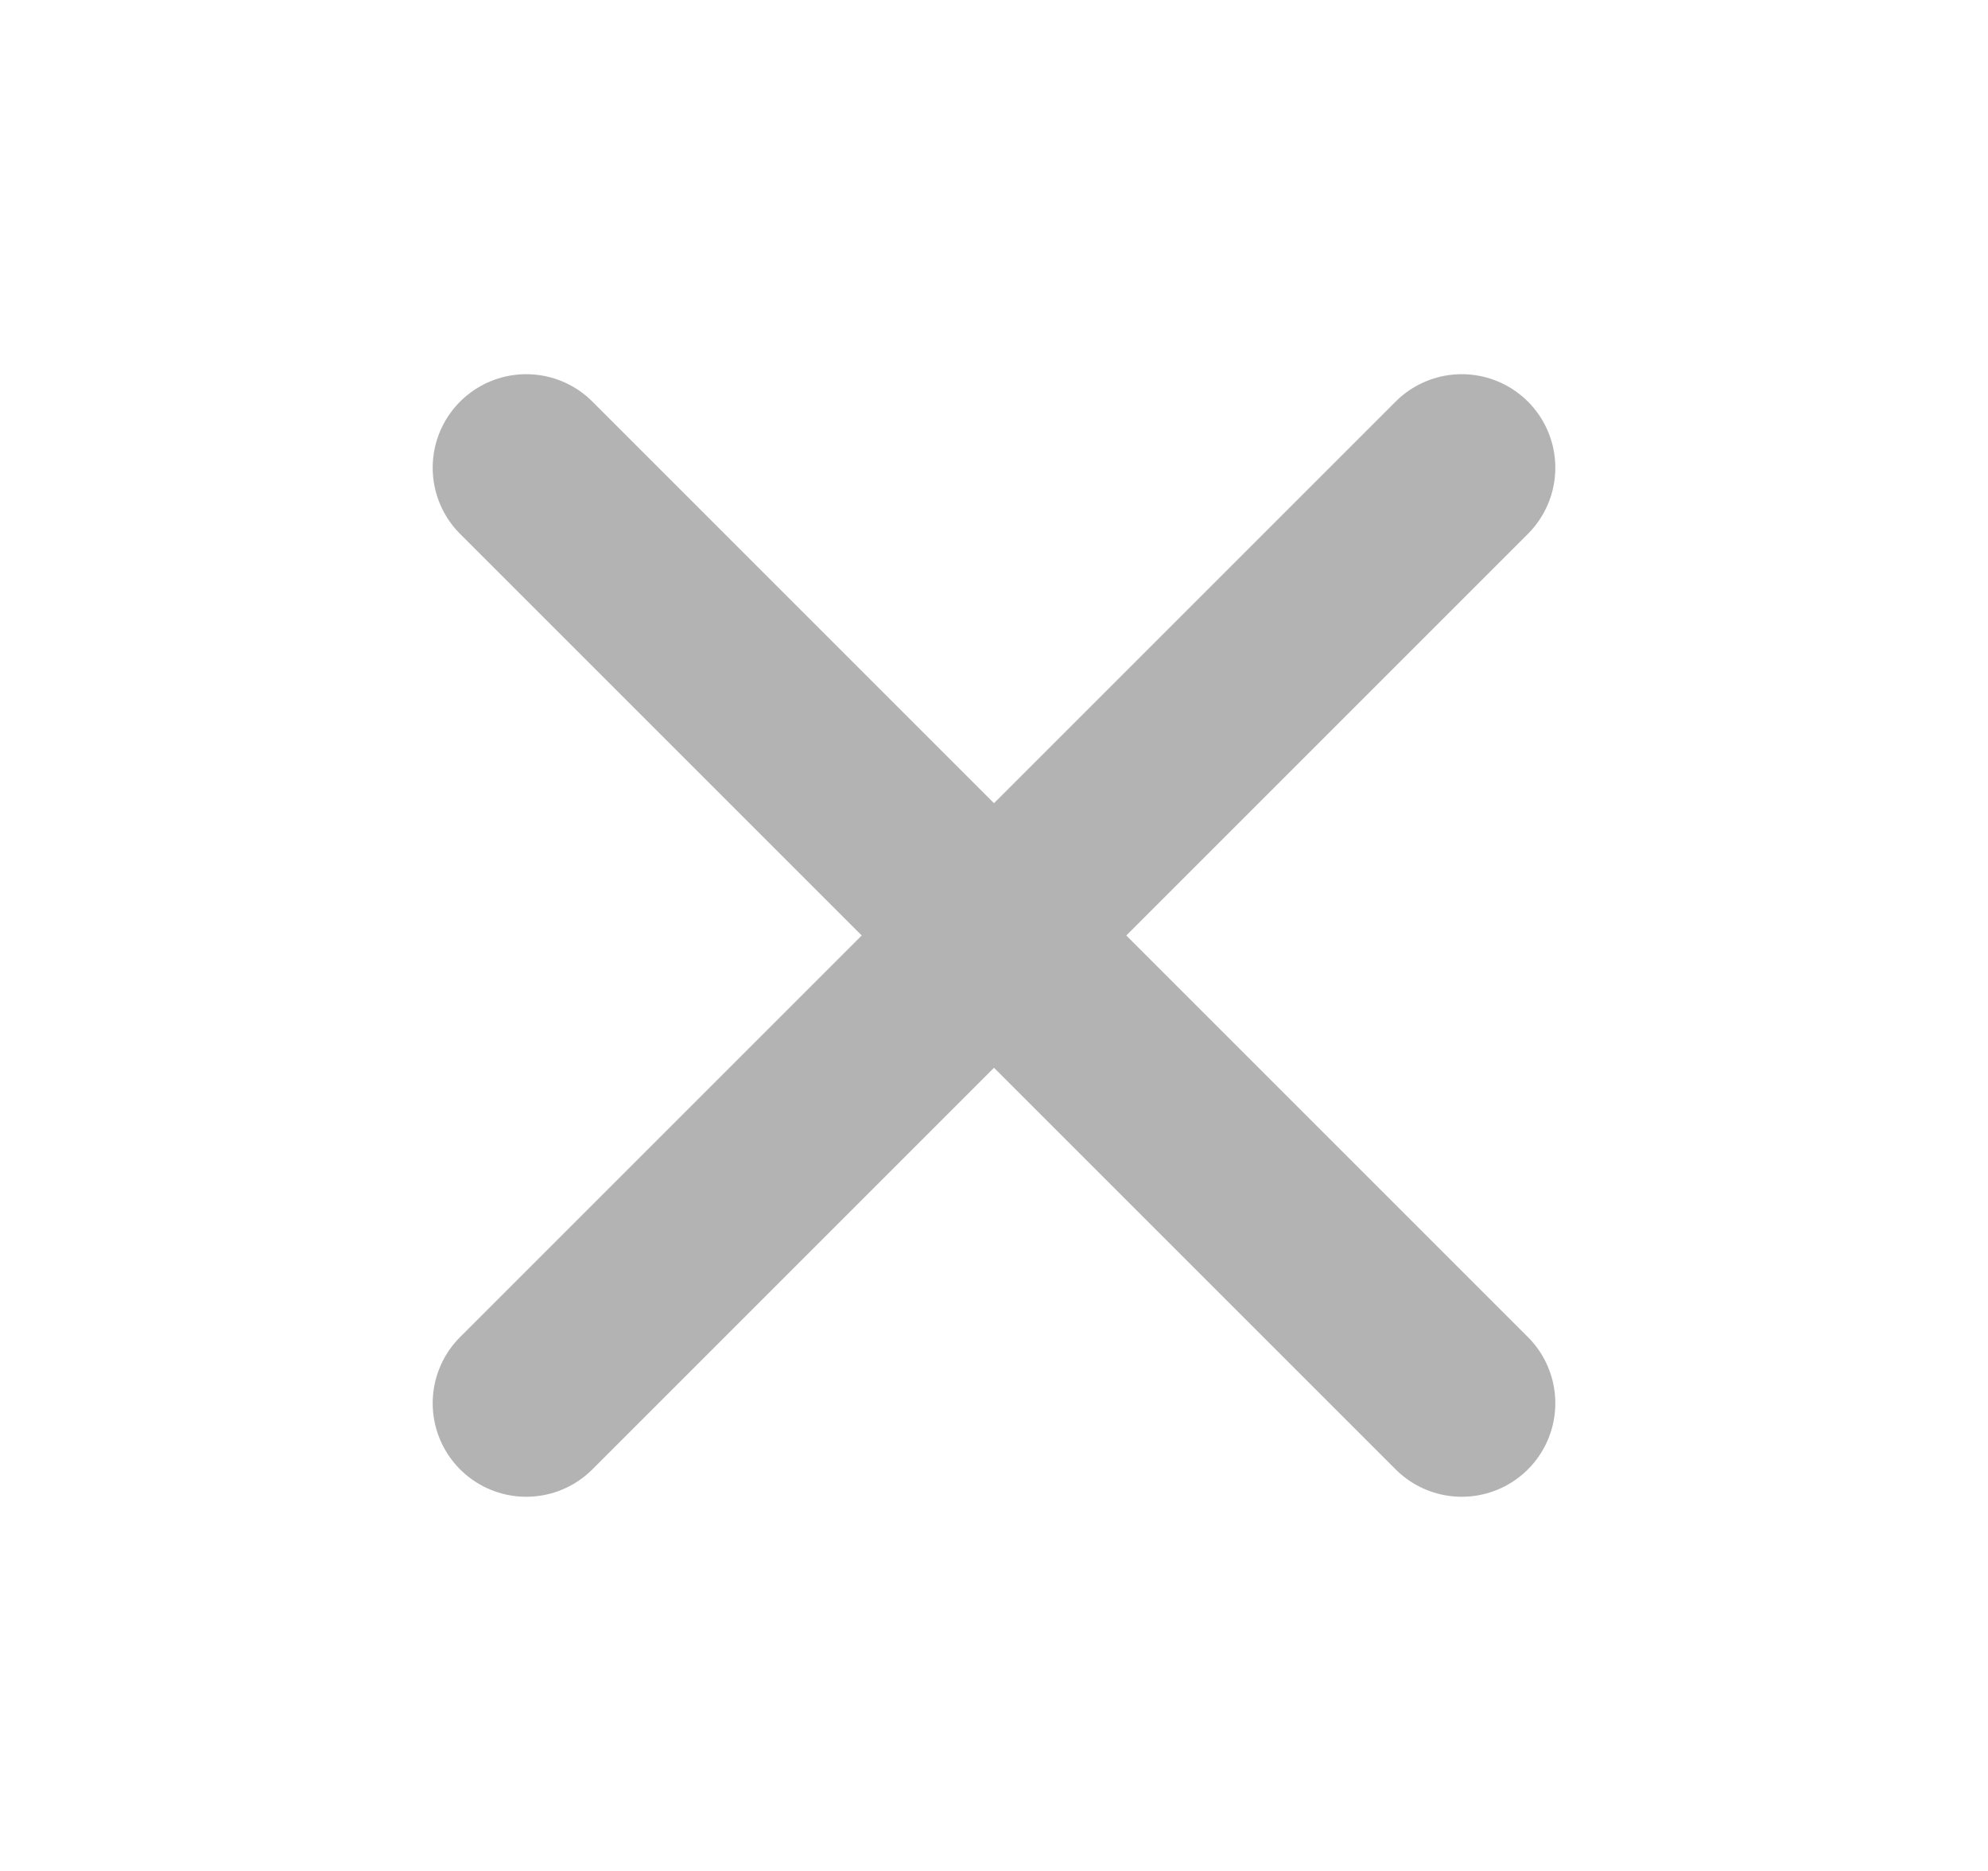 <svg width="17" height="16" viewBox="0 0 17 16" fill="none" xmlns="http://www.w3.org/2000/svg">
<path d="M12.5 4L4.5 12M4.5 4L12.5 12" stroke="#B3B3B3" stroke-width="1.6" stroke-linecap="round" stroke-linejoin="round"/>
</svg>
